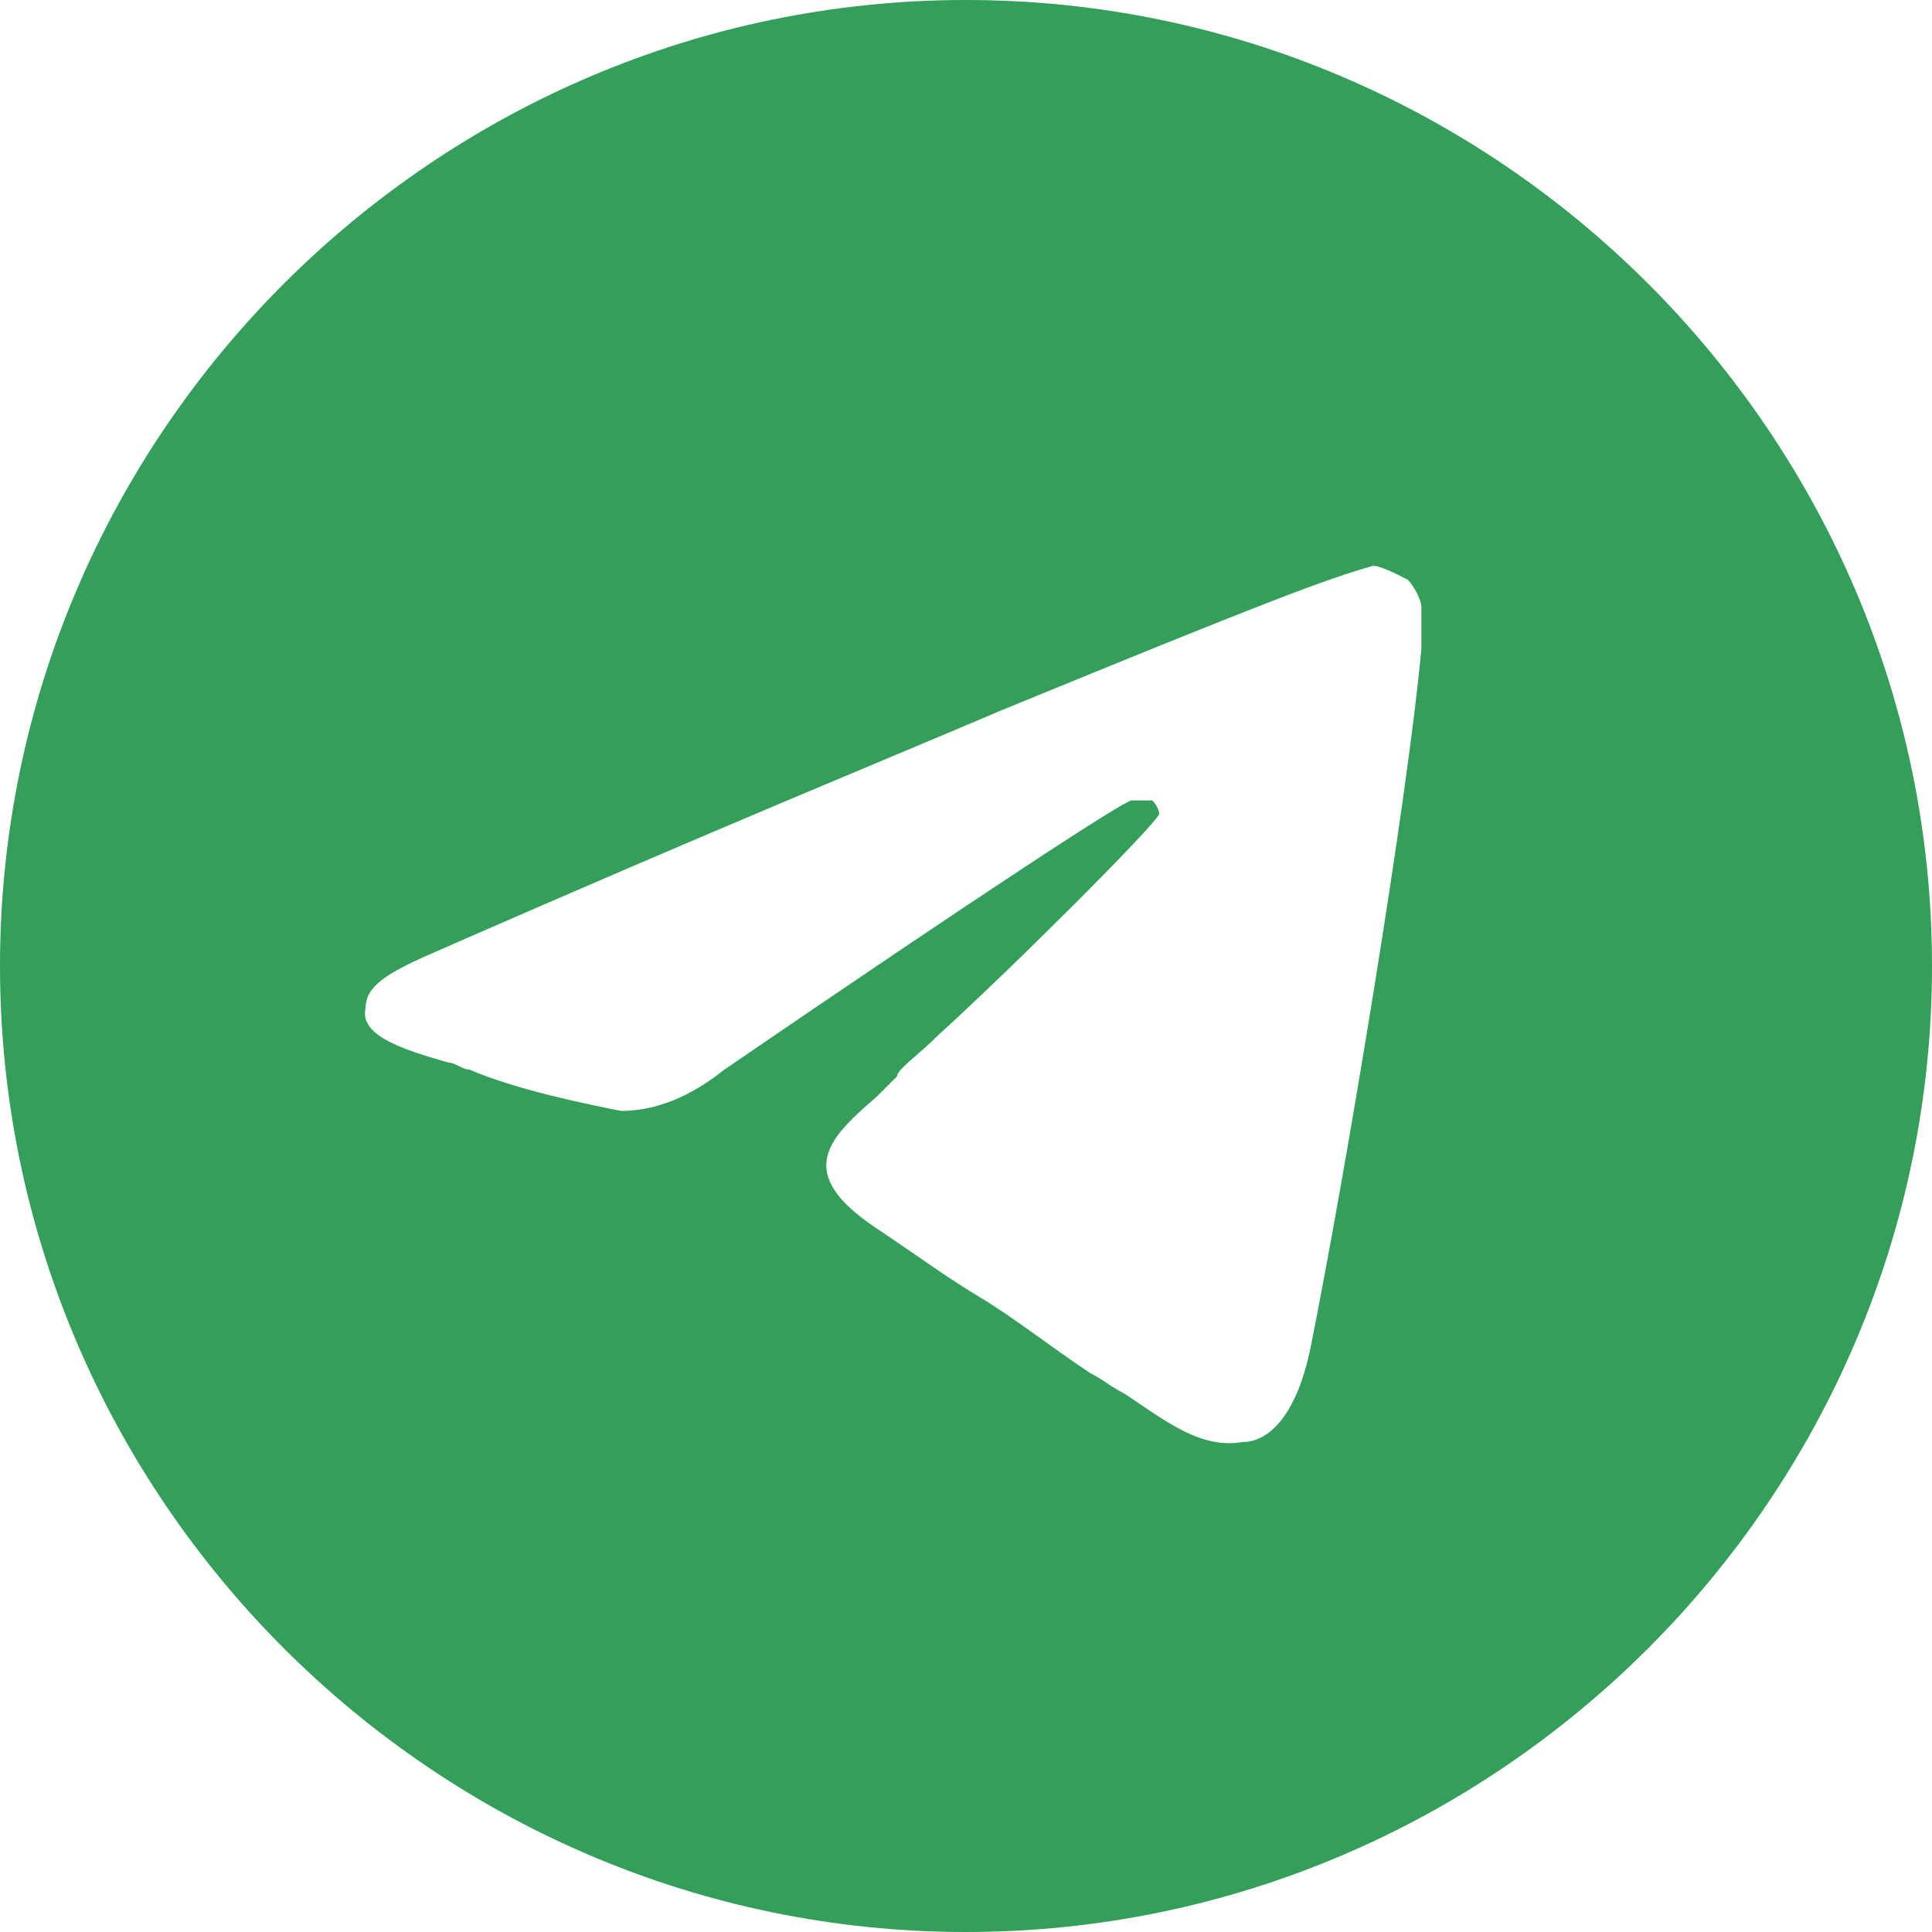 <?xml version="1.0" encoding="utf-8"?>
<!-- Generator: Adobe Illustrator 25.3.1, SVG Export Plug-In . SVG Version: 6.00 Build 0)  -->
<svg version="1.1" id="Слой_1" xmlns="http://www.w3.org/2000/svg" xmlns:xlink="http://www.w3.org/1999/xlink" x="0px" y="0px"
	 viewBox="0 0 28 28" style="enable-background:new 0 0 28 28;" xml:space="preserve">
<style type="text/css">
	.st0{fill-rule:evenodd;clip-rule:evenodd;fill:#349E5B;}
</style>
<path class="st0" d="M28,14c0,7.7-6.3,14-14,14S0,21.7,0,14S6.3,0,14,0S28,6.3,28,14z M14.5,10.3c-1.4,0.6-4.1,1.7-8.2,3.5
	c-0.7,0.3-1,0.5-1,0.8c-0.1,0.4,0.5,0.6,1.2,0.8c0.1,0,0.2,0.1,0.3,0.1C7.5,15.8,8.5,16,9,16.1c0.5,0,1-0.2,1.5-0.6
	c3.8-2.6,5.8-3.9,5.9-3.9c0.1,0,0.2,0,0.3,0c0.1,0.1,0.1,0.2,0.1,0.2c-0.1,0.2-2.1,2.2-3.2,3.2c-0.3,0.3-0.6,0.5-0.6,0.6
	c-0.1,0.1-0.2,0.2-0.3,0.3c-0.7,0.6-1.2,1.1,0,1.9c0.6,0.4,1,0.7,1.5,1c0.5,0.3,1,0.7,1.6,1.1c0.2,0.1,0.3,0.2,0.5,0.3
	c0.6,0.4,1.1,0.8,1.7,0.7c0.4,0,0.8-0.4,1-1.4c0.5-2.5,1.4-7.9,1.6-10.1c0-0.2,0-0.4,0-0.6c0-0.1-0.1-0.3-0.2-0.4
	c-0.2-0.1-0.4-0.2-0.5-0.2C19.2,8.4,18.4,8.7,14.5,10.3z"/>
</svg>
